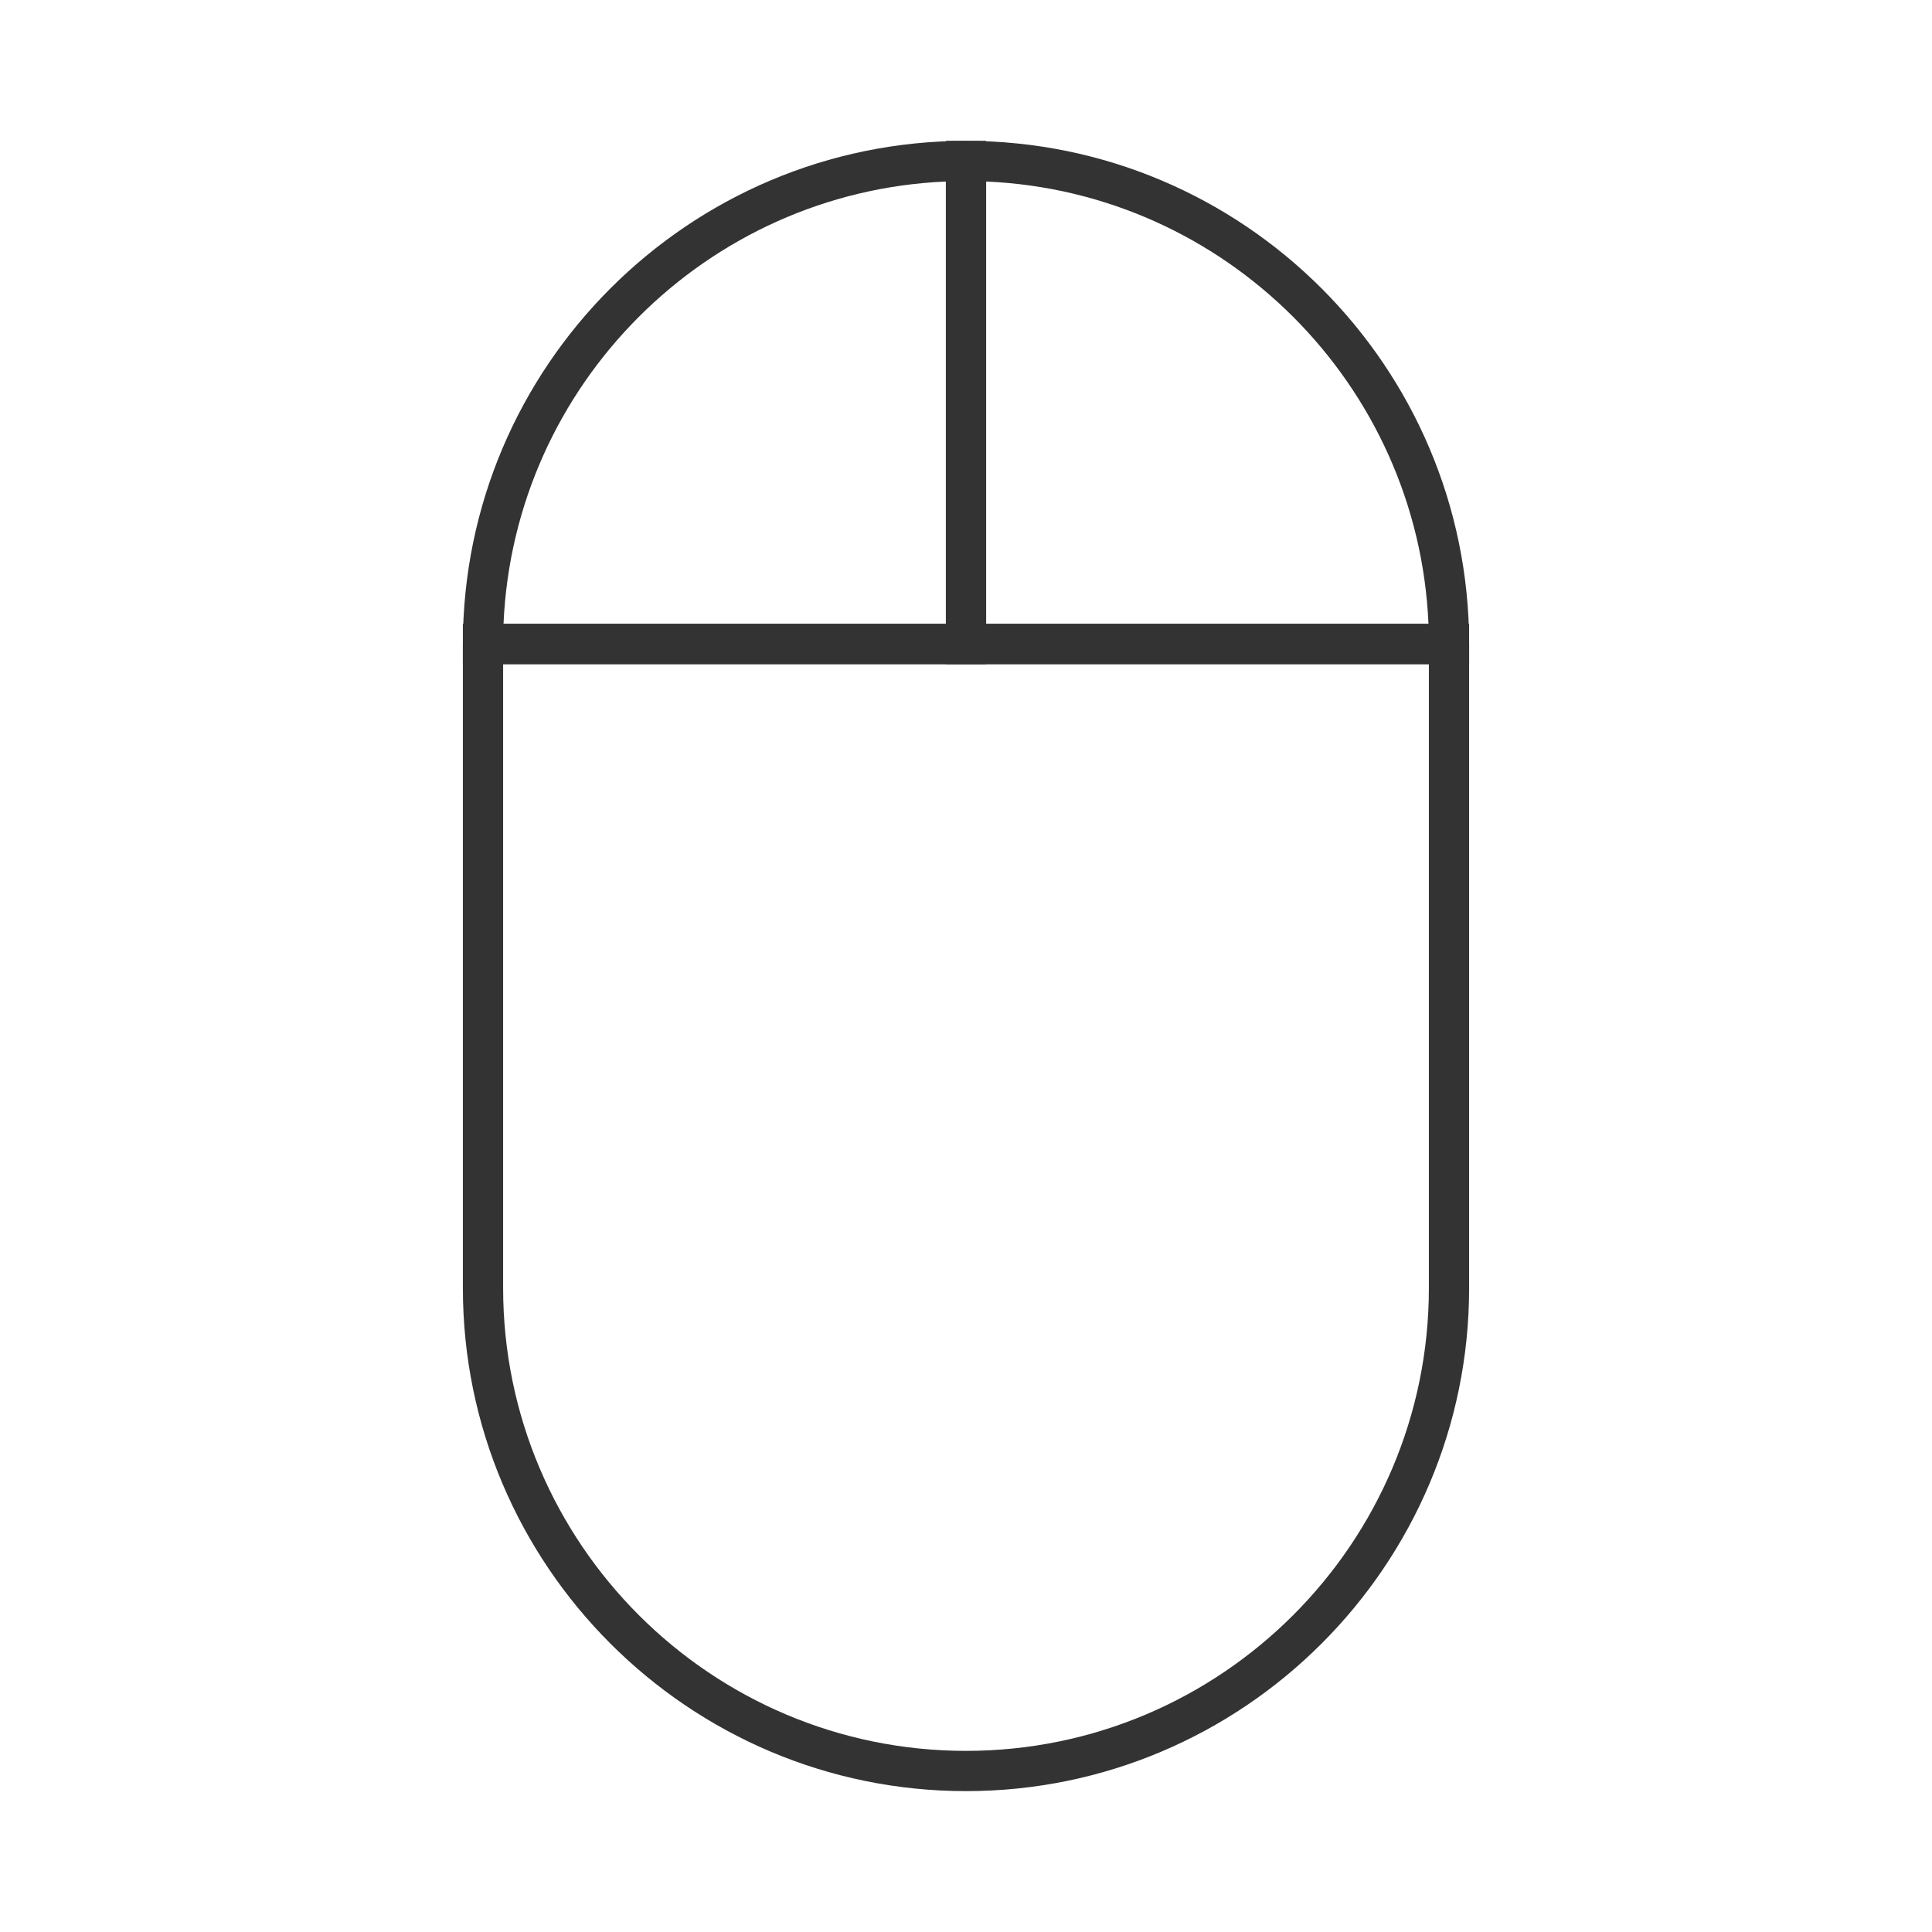 <?xml version="1.0" encoding="iso-8859-1"?>
<svg version="1.1" id="&#x56FE;&#x5C42;_1" xmlns="http://www.w3.org/2000/svg" xmlns:xlink="http://www.w3.org/1999/xlink" x="0px"
	 y="0px" viewBox="0 0 24 24" style="enable-background:new 0 0 24 24;" xml:space="preserve">
<path style="fill:#333333;" d="M12,22.25c-3.446,0-6.25-2.804-6.25-6.25V7.75h12.5V16C18.25,19.446,15.446,22.25,12,22.25z
	 M6.25,8.25V16c0,3.171,2.58,5.75,5.75,5.75c3.171,0,5.75-2.579,5.75-5.75V8.25H6.25z"/>
<path style="fill:#333333;" d="M18.25,8.25h-6.5v-6.5H12c3.446,0,6.25,2.804,6.25,6.25V8.25z M12.25,7.75h5.495
	c-0.128-2.972-2.523-5.367-5.495-5.495V7.75z"/>
<path style="fill:#333333;" d="M12.25,8.25h-6.5V8c0-3.446,2.804-6.25,6.25-6.25h0.25V8.25z M6.255,7.75h5.495V2.255
	C8.778,2.383,6.383,4.778,6.255,7.75z"/>
</svg>







